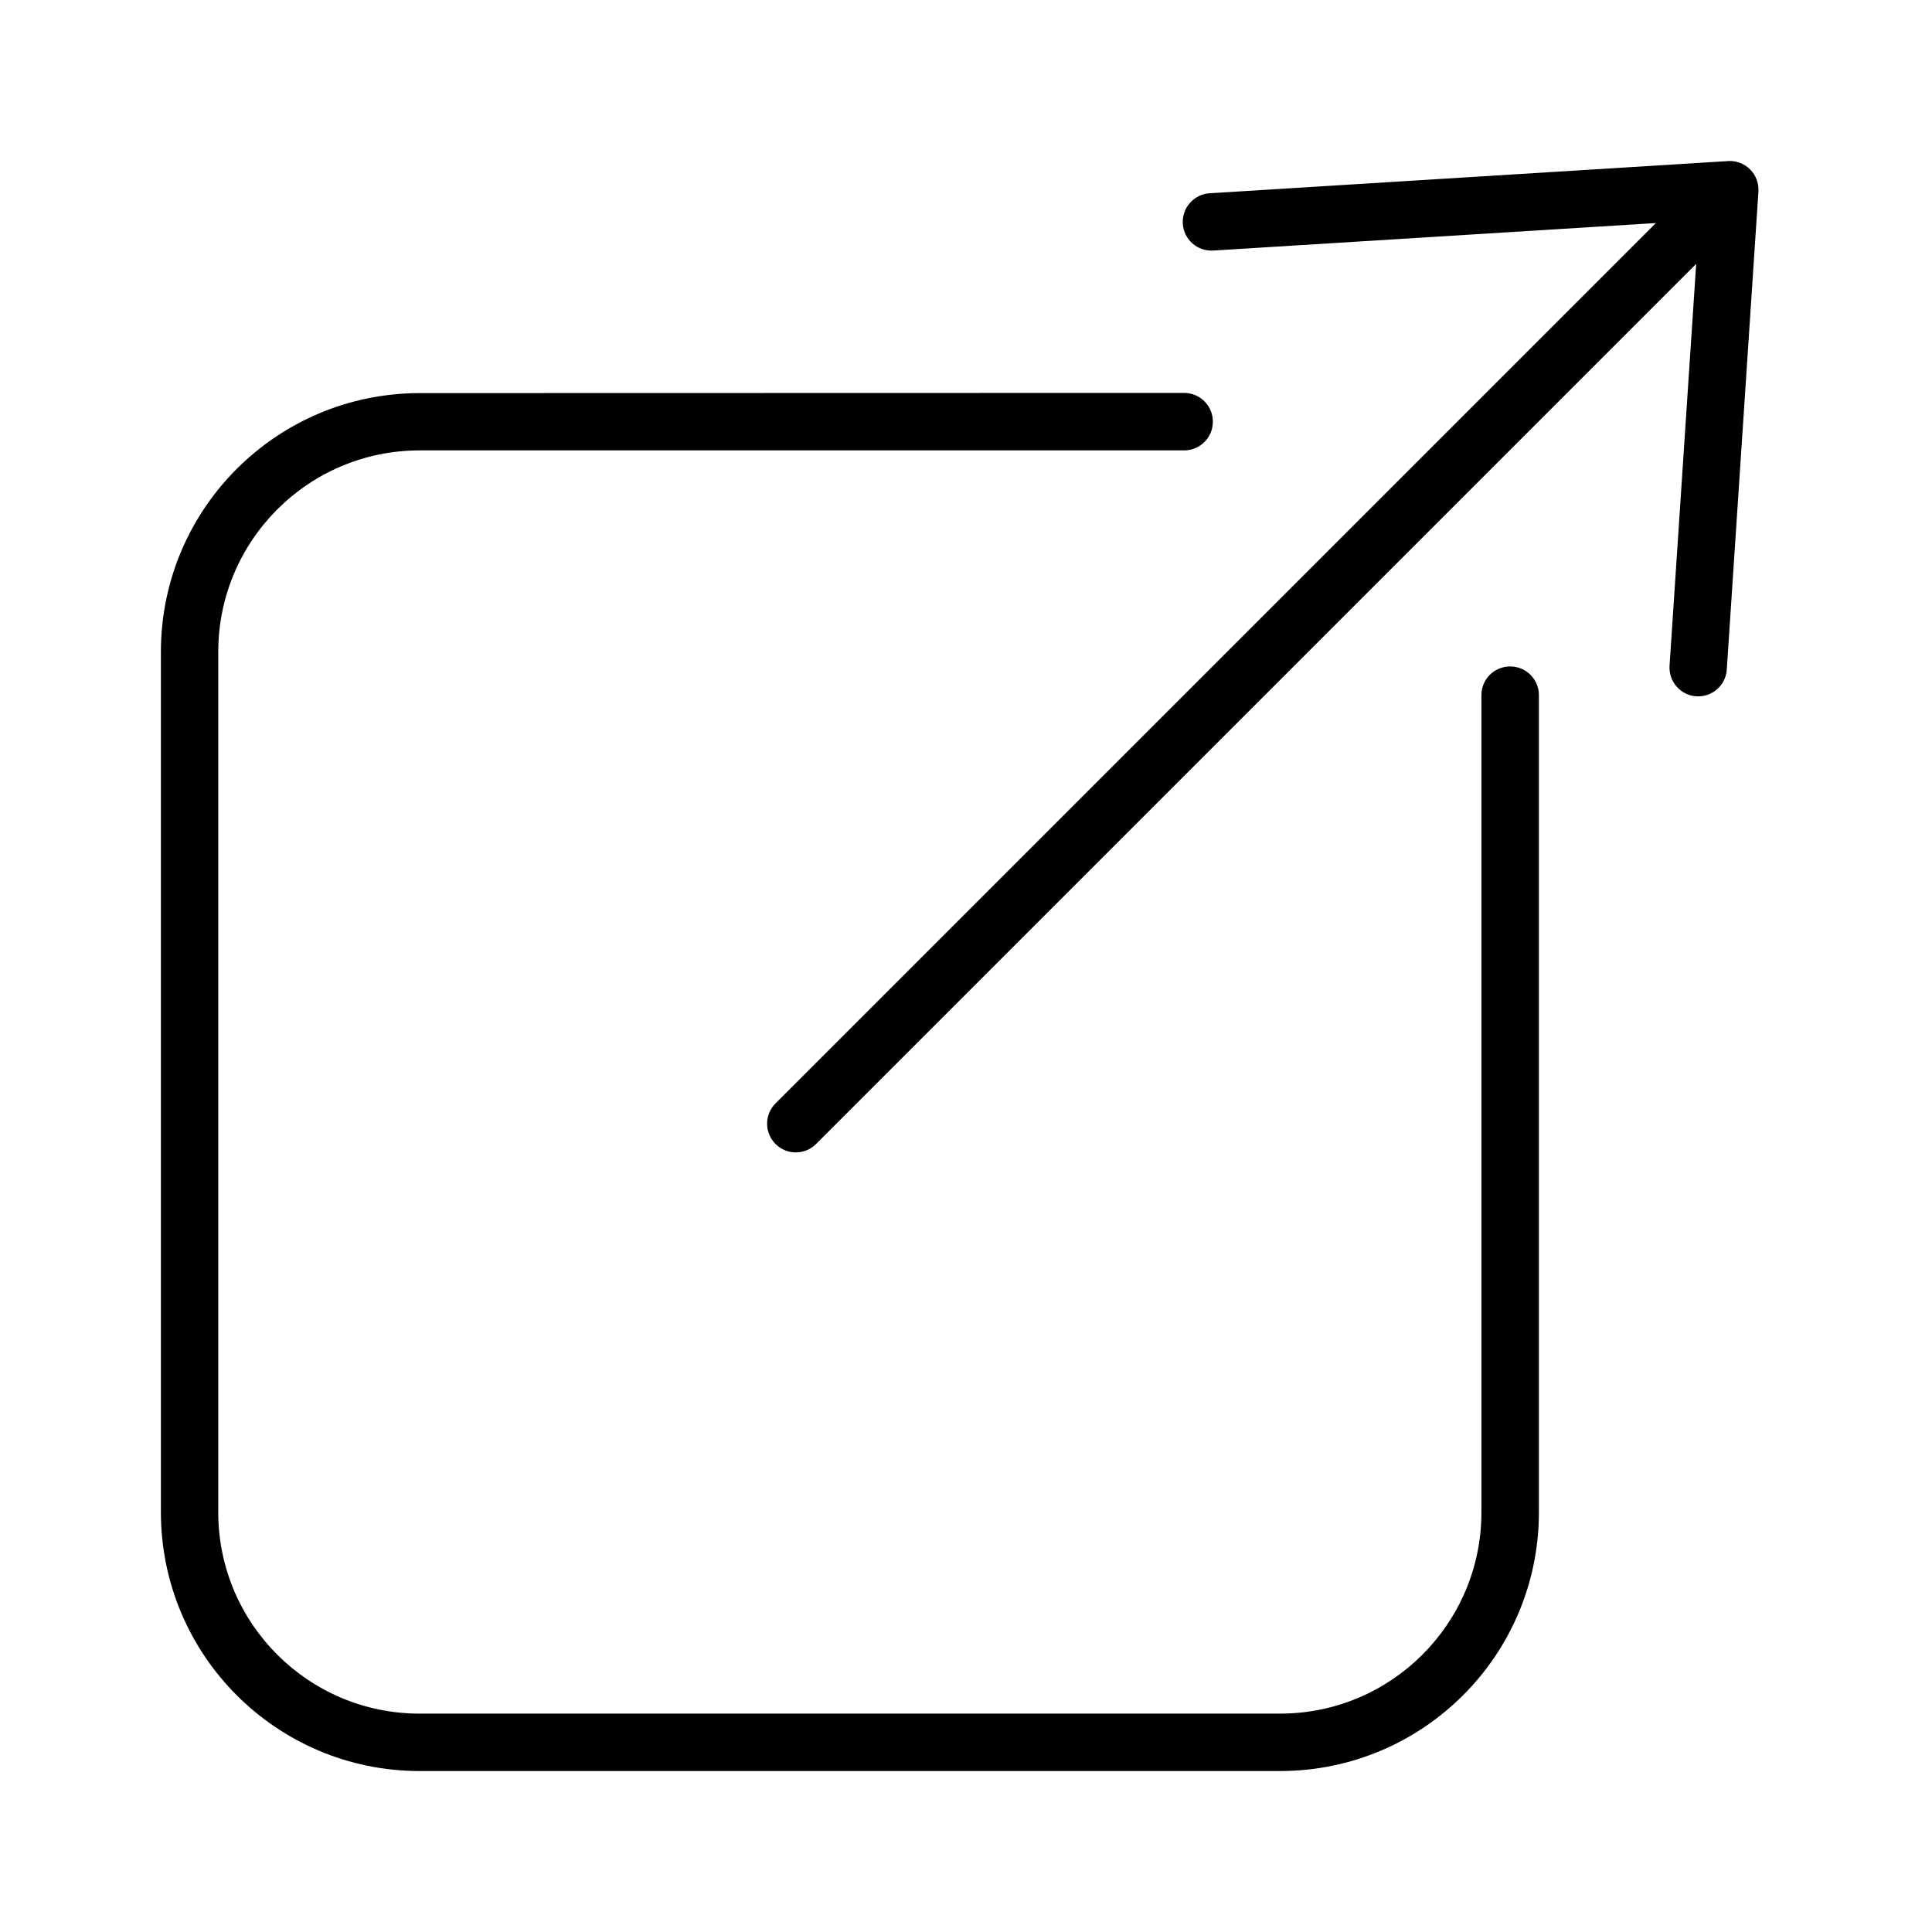 <!-- Generated by IcoMoon.io -->
<svg version="1.1" xmlns="http://www.w3.org/2000/svg" width="32" height="32" viewBox="0 0 32 32">
<title>external-link</title>
<path d="M19.613 6.508c0.263 0 0.476 0.213 0.476 0.476s-0.213 0.476-0.476 0.476h-12.669c-1.836 0.004-3.324 1.492-3.329 3.328v14.267c0.004 1.836 1.492 3.324 3.327 3.328h14.267c1.836-0.004 3.324-1.492 3.328-3.327v-13.543c0-0.263 0.213-0.475 0.476-0.475s0.476 0.213 0.476 0.475v13.544c-0.005 2.36-1.917 4.271-4.278 4.277h-14.269c-2.36-0.005-4.271-1.917-4.277-4.277v-14.269c0.005-2.36 1.917-4.271 4.278-4.277l12.669-0.003zM28.315 2.806c0.186-0.186 0.487-0.186 0.672 0s0.186 0.487 0 0.672l-15.47 15.47c-0.186 0.186-0.487 0.186-0.672 0s-0.186-0.487 0-0.672l15.47-15.47zM28.141 3.65l-8.046 0.5c-0.262 0.016-0.488-0.183-0.504-0.445s0.183-0.488 0.445-0.504l8.585-0.533c0.286-0.018 0.523 0.22 0.504 0.506l-0.524 7.916c-0.017 0.262-0.244 0.46-0.505 0.443s-0.46-0.244-0.443-0.506l0.489-7.377h-0.001z"></path>
</svg>

